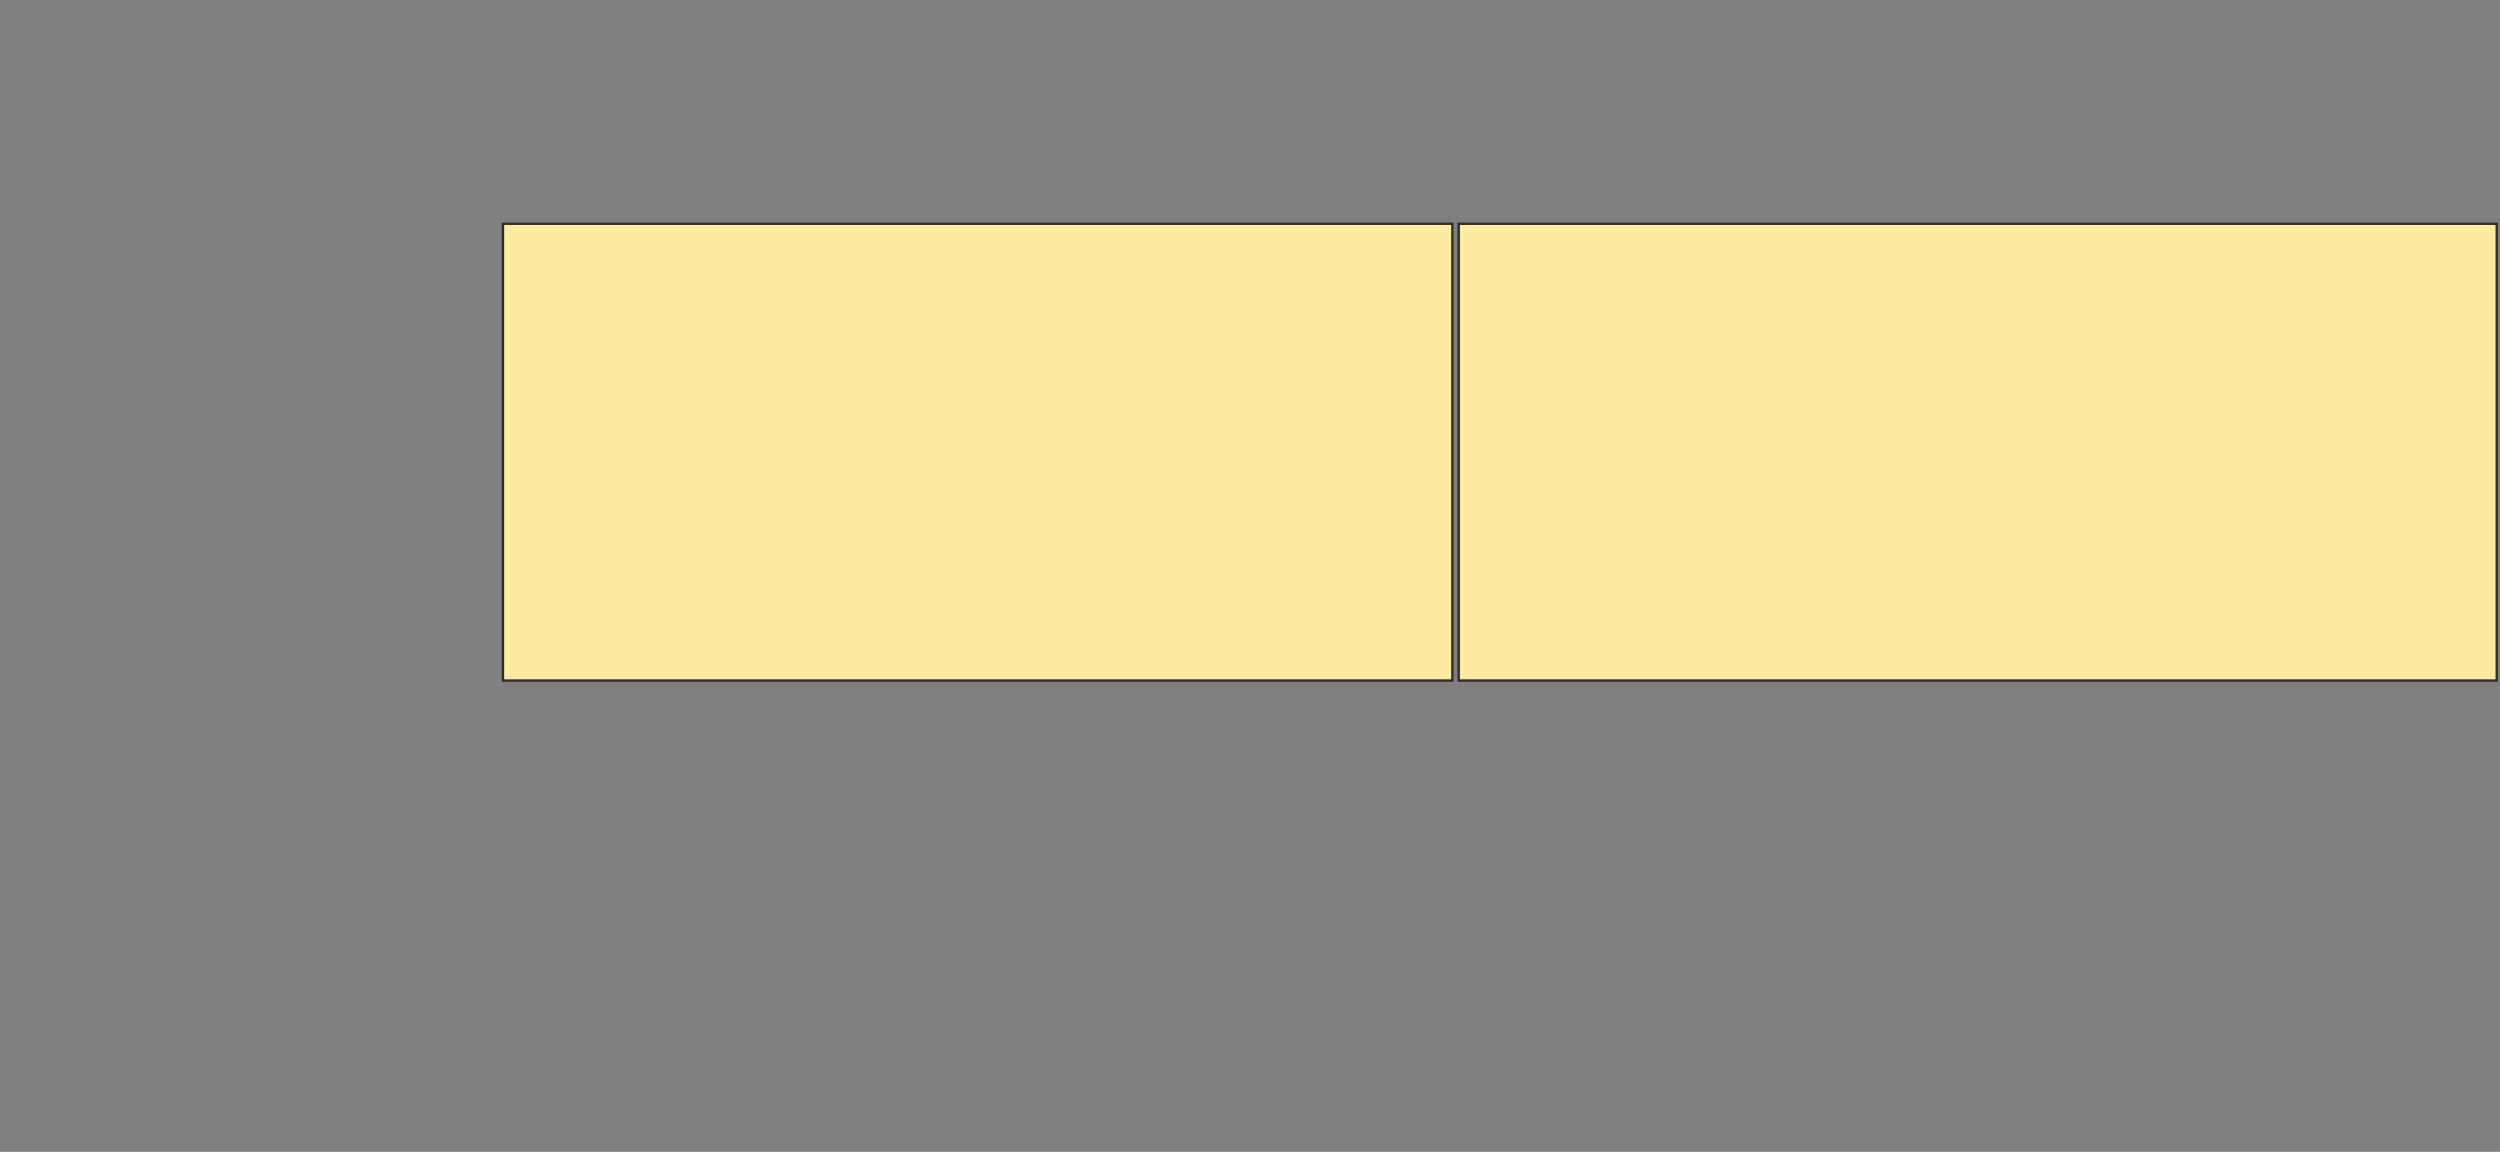 <svg xmlns="http://www.w3.org/2000/svg" width="1044" height="481">
 <rect width="100%" height="100%" fill="#808080" stroke="none"/>
 <!-- Created with Image Occlusion Enhanced -->
 <g>
  <title>Labels</title>
 </g>
 <g>
  <title>Masks</title>
  
  <g id="eeea3fc7f2254582a99d96b333240005-ao-2">
   <rect height="190.749" width="396.476" y="93.449" x="210.038" stroke="#2D2D2D" fill="#FFEBA2"/>
   <rect stroke="#2D2D2D" height="190.749" width="433.48" y="93.449" x="609.157" fill="#FFEBA2"/>
  </g>
 </g>
</svg>